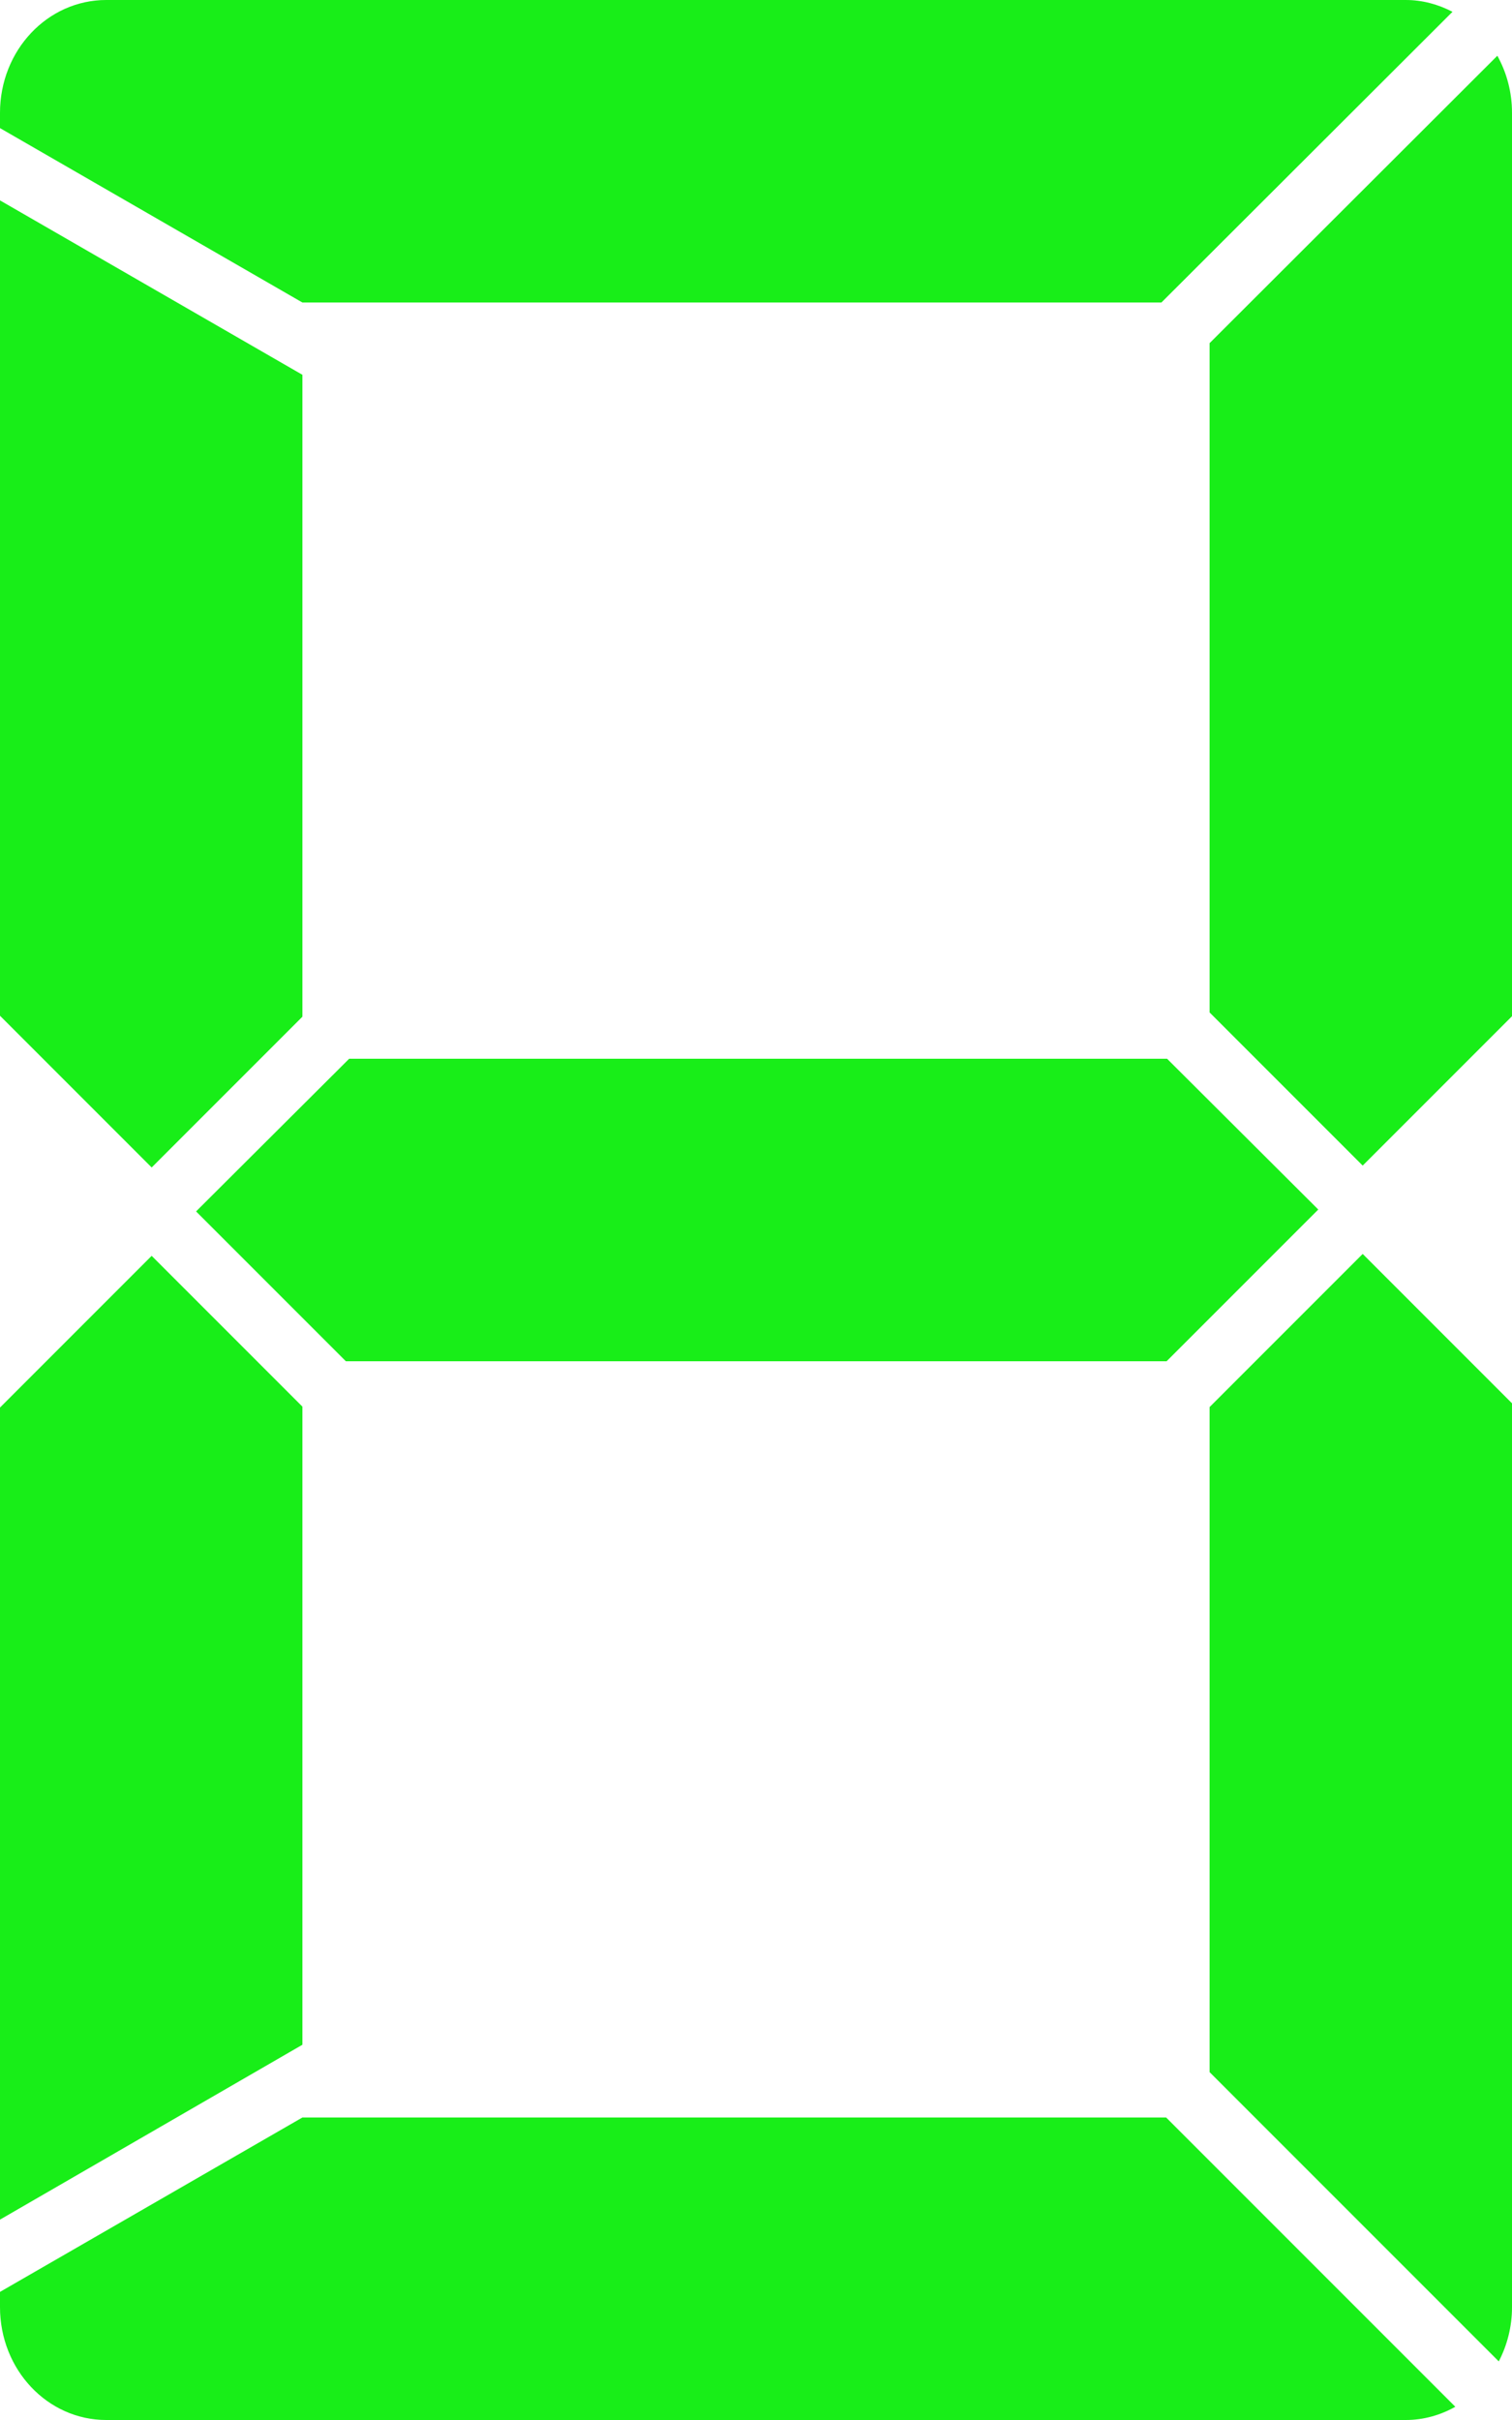 <?xml version="1.0" encoding="UTF-8" standalone="no"?>
<!-- Created with Inkscape (http://www.inkscape.org/) -->

<svg
   xmlns:dc="http://purl.org/dc/elements/1.1/"
   xmlns:cc="http://creativecommons.org/ns#"
   xmlns:rdf="http://www.w3.org/1999/02/22-rdf-syntax-ns#"
   xmlns:svg="http://www.w3.org/2000/svg"
   xmlns="http://www.w3.org/2000/svg"
   xmlns:sodipodi="http://sodipodi.sourceforge.net/DTD/sodipodi-0.dtd"
   xmlns:inkscape="http://www.inkscape.org/namespaces/inkscape"
   width="100"
   height="160"
   id="svg2"
   version="1.1"
   inkscape:version="0.47pre4 r22446"
   sodipodi:docname="glow-green.svg">
  <defs
     id="defs4">
    <inkscape:perspective
       sodipodi:type="inkscape:persp3d"
       inkscape:vp_x="0 : 526.18109 : 1"
       inkscape:vp_y="0 : 1000 : 0"
       inkscape:vp_z="744.09448 : 526.18109 : 1"
       inkscape:persp3d-origin="372.04724 : 350.78739 : 1"
       id="perspective10" />
    <inkscape:perspective
       id="perspective3623"
       inkscape:persp3d-origin="0.5 : 0.33333333 : 1"
       inkscape:vp_z="1 : 0.5 : 1"
       inkscape:vp_y="0 : 1000 : 0"
       inkscape:vp_x="0 : 0.5 : 1"
       sodipodi:type="inkscape:persp3d" />
    <filter
       inkscape:collect="always"
       id="filter3863"
       x="-0.041"
       width="1.081"
       y="-0.195"
       height="1.39">
      <feGaussianBlur
         inkscape:collect="always"
         stdDeviation="1.625"
         id="feGaussianBlur3865" />
    </filter>
    <filter
       inkscape:collect="always"
       id="filter3867"
       x="-0.195"
       width="1.39"
       y="-0.061"
       height="1.122">
      <feGaussianBlur
         inkscape:collect="always"
         stdDeviation="1.625"
         id="feGaussianBlur3869" />
    </filter>
    <filter
       inkscape:collect="always"
       id="filter3871"
       x="-0.195"
       width="1.39"
       y="-0.053"
       height="1.107">
      <feGaussianBlur
         inkscape:collect="always"
         stdDeviation="1.625"
         id="feGaussianBlur3873" />
    </filter>
    <filter
       inkscape:collect="always"
       id="filter3875"
       x="-0.053"
       width="1.105"
       y="-0.195"
       height="1.39">
      <feGaussianBlur
         inkscape:collect="always"
         stdDeviation="1.625"
         id="feGaussianBlur3877" />
    </filter>
    <filter
       inkscape:collect="always"
       id="filter3879"
       x="-0.195"
       width="1.39"
       y="-0.061"
       height="1.122">
      <feGaussianBlur
         inkscape:collect="always"
         stdDeviation="1.625"
         id="feGaussianBlur3881" />
    </filter>
    <filter
       inkscape:collect="always"
       id="filter3883"
       x="-0.195"
       width="1.39"
       y="-0.053"
       height="1.106">
      <feGaussianBlur
         inkscape:collect="always"
         stdDeviation="1.625"
         id="feGaussianBlur3885" />
    </filter>
    <filter
       inkscape:collect="always"
       id="filter3887"
       x="-0.041"
       width="1.081"
       y="-0.195"
       height="1.39">
      <feGaussianBlur
         inkscape:collect="always"
         stdDeviation="1.625"
         id="feGaussianBlur3889" />
    </filter>
    <filter
       inkscape:collect="always"
       id="filter3904">
      <feGaussianBlur
         inkscape:collect="always"
         stdDeviation="1.3"
         id="feGaussianBlur3906" />
    </filter>
  </defs>
  <sodipodi:namedview
     id="base"
     pagecolor="#ffffff"
     bordercolor="#666666"
     borderopacity="1.0"
     inkscape:pageopacity="0.0"
     inkscape:pageshadow="2"
     inkscape:zoom="2.2687496"
     inkscape:cx="17.398622"
     inkscape:cy="15.463647"
     inkscape:document-units="px"
     inkscape:current-layer="layer1"
     showgrid="true"
     gridtolerance="10"
     showguides="true"
     inkscape:guide-bbox="true"
     showborder="false"
     inkscape:window-width="821"
     inkscape:window-height="927"
     inkscape:window-x="206"
     inkscape:window-y="25"
     inkscape:window-maximized="0">
    <inkscape:grid
       type="xygrid"
       id="grid2816"
       empspacing="10"
       visible="true"
       enabled="false"
       snapvisiblegridlinesonly="true" />
  </sodipodi:namedview>
  <g
     inkscape:label="Layer 1"
     inkscape:groupmode="layer"
     id="layer1"
     transform="translate(0,-892.362)">
    <g
       id="g3800"
       transform="translate(0,-9.7412108e-6)">
      <path
         id="path3730"
         d="M 7.031,892.362 C 3.144,892.362 0,895.685 0,899.831 l 0,1 20,11.531 56.812,0 19.25,-19.219 c -0.935,-0.487 -1.98,-0.781 -3.094,-0.781 l -85.938,0 z"
         style="fill:#dcdcdc;fill-opacity:0.502;stroke:none" />
      <path
         id="path3728"
         d="m 99.031,896.05 -19.031,19 0,44.25 10.125,10.125 9.875,-9.875 0,-59.719 c 0,-1.387 -0.355,-2.672 -0.969,-3.781 z"
         style="fill:#dcdcdc;fill-opacity:0.502;stroke:none" />
      <path
         id="path3726"
         d="M 0,905.612 0,959.518 10.031,969.55 20,959.581 20,917.143 0,905.612 z"
         style="fill:#dcdcdc;fill-opacity:0.502;stroke:none" />
      <path
         id="path3724"
         d="m 23.094,962.362 -10.125,10.094 9.906,9.906 54.281,0 10.031,-10.031 -10,-9.969 -54.094,0 z"
         style="fill:#dcdcdc;fill-opacity:0.502;stroke:none" />
      <path
         id="path3718"
         d="m 90.125,975.268 -10.125,10.125 0,43.969 19.125,19.125 c 0.553,-1.067 0.875,-2.283 0.875,-3.594 l 0,-59.75 -9.875,-9.875 z"
         style="fill:#dcdcdc;fill-opacity:0.502;stroke:none" />
      <path
         id="path3716"
         d="M 10.031,975.393 0,985.425 l 0,53.688 20,-11.562 0,-42.188 -9.969,-9.969 z"
         style="fill:#dcdcdc;fill-opacity:0.502;stroke:none" />
      <path
         id="rect2818"
         d="m 20,1032.362 -20,11.531 0,1 c 0,4.146 3.144,7.469 7.031,7.469 l 85.938,0 c 1.189,0 2.3,-0.324 3.281,-0.875 l -19.125,-19.125 -57.125,0 z"
         style="fill:#dcdcdc;fill-opacity:0.502;stroke:none" />
    </g>
    <g
       id="g3891"
       style="filter:url(#filter3904)">
      <path
         inkscape:label="#path3746"
         style="fill:#00ef00;fill-opacity:0.895;stroke:none;filter:url(#filter3887)"
         d="M 7.031,892.362 C 3.144,892.362 0,895.685 0,899.831 l 0,1 20,11.531 56.812,0 19.25,-19.219 c -0.935,-0.487 -1.98,-0.781 -3.094,-0.781 l -85.938,0 z"
         id="tc" />
      <path
         inkscape:label="#path3748"
         style="fill:#00ef00;fill-opacity:0.895;stroke:none;filter:url(#filter3883)"
         d="m 99.031,896.05 -19.031,19 0,44.25 10.125,10.125 9.875,-9.875 0,-59.719 c 0,-1.387 -0.355,-2.672 -0.969,-3.781 z"
         id="tr" />
      <path
         inkscape:label="#path3750"
         style="fill:#00ef00;fill-opacity:0.895;stroke:none;filter:url(#filter3879)"
         d="M 0,905.612 0,959.518 10.031,969.55 20,959.581 20,917.143 0,905.612 z"
         id="tl" />
      <path
         inkscape:label="#path3752"
         style="fill:#00ef00;fill-opacity:0.895;stroke:none;filter:url(#filter3875)"
         d="m 23.094,962.362 -10.125,10.094 9.906,9.906 54.281,0 10.031,-10.031 -10,-9.969 -54.094,0 z"
         id="cc" />
      <path
         inkscape:label="#path3754"
         style="fill:#00ef00;fill-opacity:0.895;stroke:none;filter:url(#filter3871)"
         d="m 90.125,975.268 -10.125,10.125 0,43.969 19.125,19.125 c 0.553,-1.067 0.875,-2.283 0.875,-3.594 l 0,-59.75 -9.875,-9.875 z"
         id="br" />
      <path
         inkscape:label="#path3756"
         style="fill:#00ef00;fill-opacity:0.895;stroke:none;filter:url(#filter3867)"
         d="M 10.031,975.393 0,985.425 l 0,53.688 20,-11.562 0,-42.188 -9.969,-9.969 z"
         id="bl" />
      <path
         inkscape:label="#path3758"
         style="fill:#00ef00;fill-opacity:0.895;stroke:none;filter:url(#filter3863)"
         d="m 20,1032.362 -20,11.531 0,1 c 0,4.146 3.144,7.469 7.031,7.469 l 85.938,0 c 1.189,0 2.3,-0.324 3.281,-0.875 l -19.125,-19.125 -57.125,0 z"
         id="bc" />
    </g>
  </g>
</svg>

